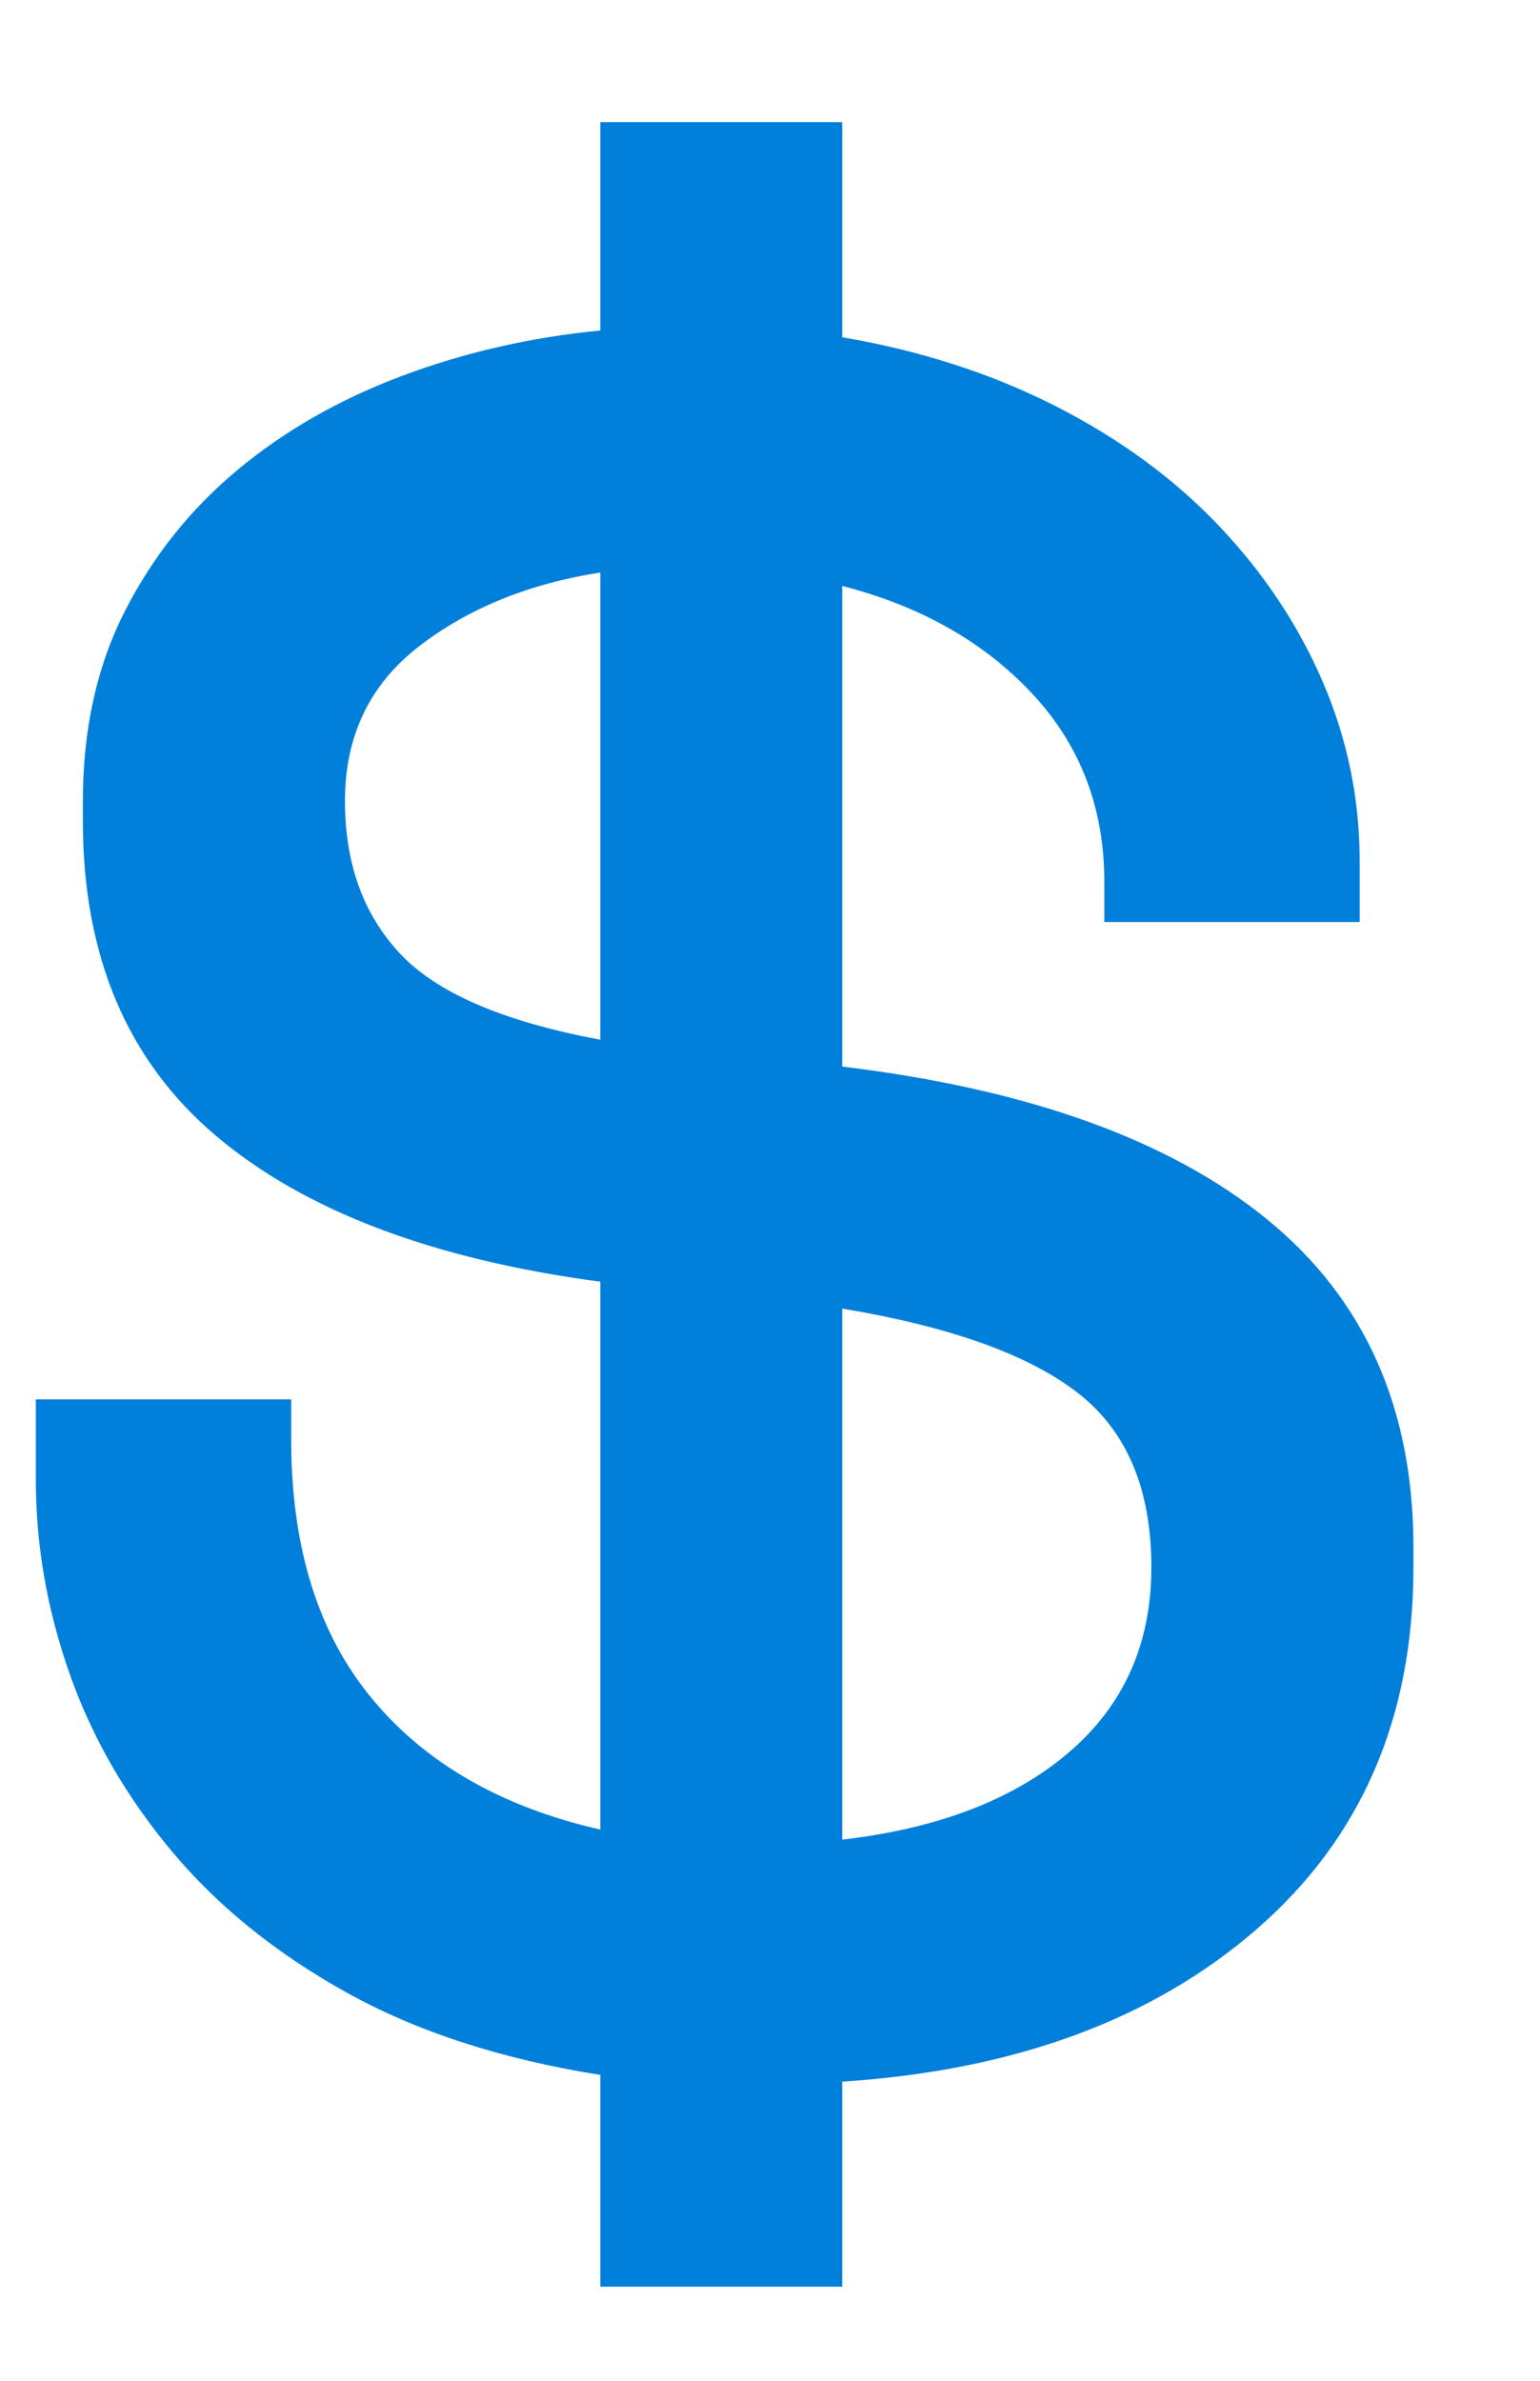 <svg width="11" height="17" viewBox="0 0 11 17" fill="none" xmlns="http://www.w3.org/2000/svg">
<path fill-rule="evenodd" clip-rule="evenodd" d="M6.016 16.328V14.864C7.248 14.784 8.236 14.42 8.98 13.772C9.724 13.124 10.096 12.264 10.096 11.192V11.048C10.096 10.056 9.748 9.276 9.052 8.708C8.356 8.14 7.344 7.776 6.016 7.616V4.184C6.576 4.328 7.028 4.584 7.372 4.952C7.716 5.32 7.888 5.768 7.888 6.296V6.584H9.712V6.152C9.712 5.704 9.624 5.276 9.448 4.868C9.272 4.46 9.024 4.088 8.704 3.752C8.384 3.416 7.996 3.132 7.54 2.9C7.084 2.668 6.576 2.504 6.016 2.408V0.872H4.288V2.36C3.792 2.408 3.32 2.516 2.872 2.684C2.424 2.852 2.032 3.076 1.696 3.356C1.36 3.636 1.092 3.972 0.892 4.364C0.692 4.756 0.592 5.208 0.592 5.72V5.864C0.592 6.824 0.908 7.572 1.54 8.108C2.172 8.644 3.088 8.992 4.288 9.152V13.064C3.584 12.904 3.04 12.592 2.656 12.128C2.272 11.664 2.08 11.048 2.08 10.28V9.992H0.256V10.568C0.256 11.032 0.336 11.492 0.496 11.948C0.656 12.404 0.9 12.828 1.228 13.22C1.556 13.612 1.972 13.948 2.476 14.228C2.98 14.508 3.584 14.704 4.288 14.816V16.328H6.016ZM4.288 7.424C3.6 7.296 3.124 7.092 2.86 6.812C2.596 6.532 2.464 6.168 2.464 5.72C2.464 5.256 2.64 4.888 2.992 4.616C3.344 4.344 3.776 4.168 4.288 4.088V7.424ZM6.016 9.344V13.136C6.704 13.056 7.244 12.848 7.636 12.512C8.028 12.176 8.224 11.736 8.224 11.192C8.224 10.632 8.048 10.216 7.696 9.944C7.344 9.672 6.784 9.472 6.016 9.344Z" fill="#007FDB"/>
</svg>
